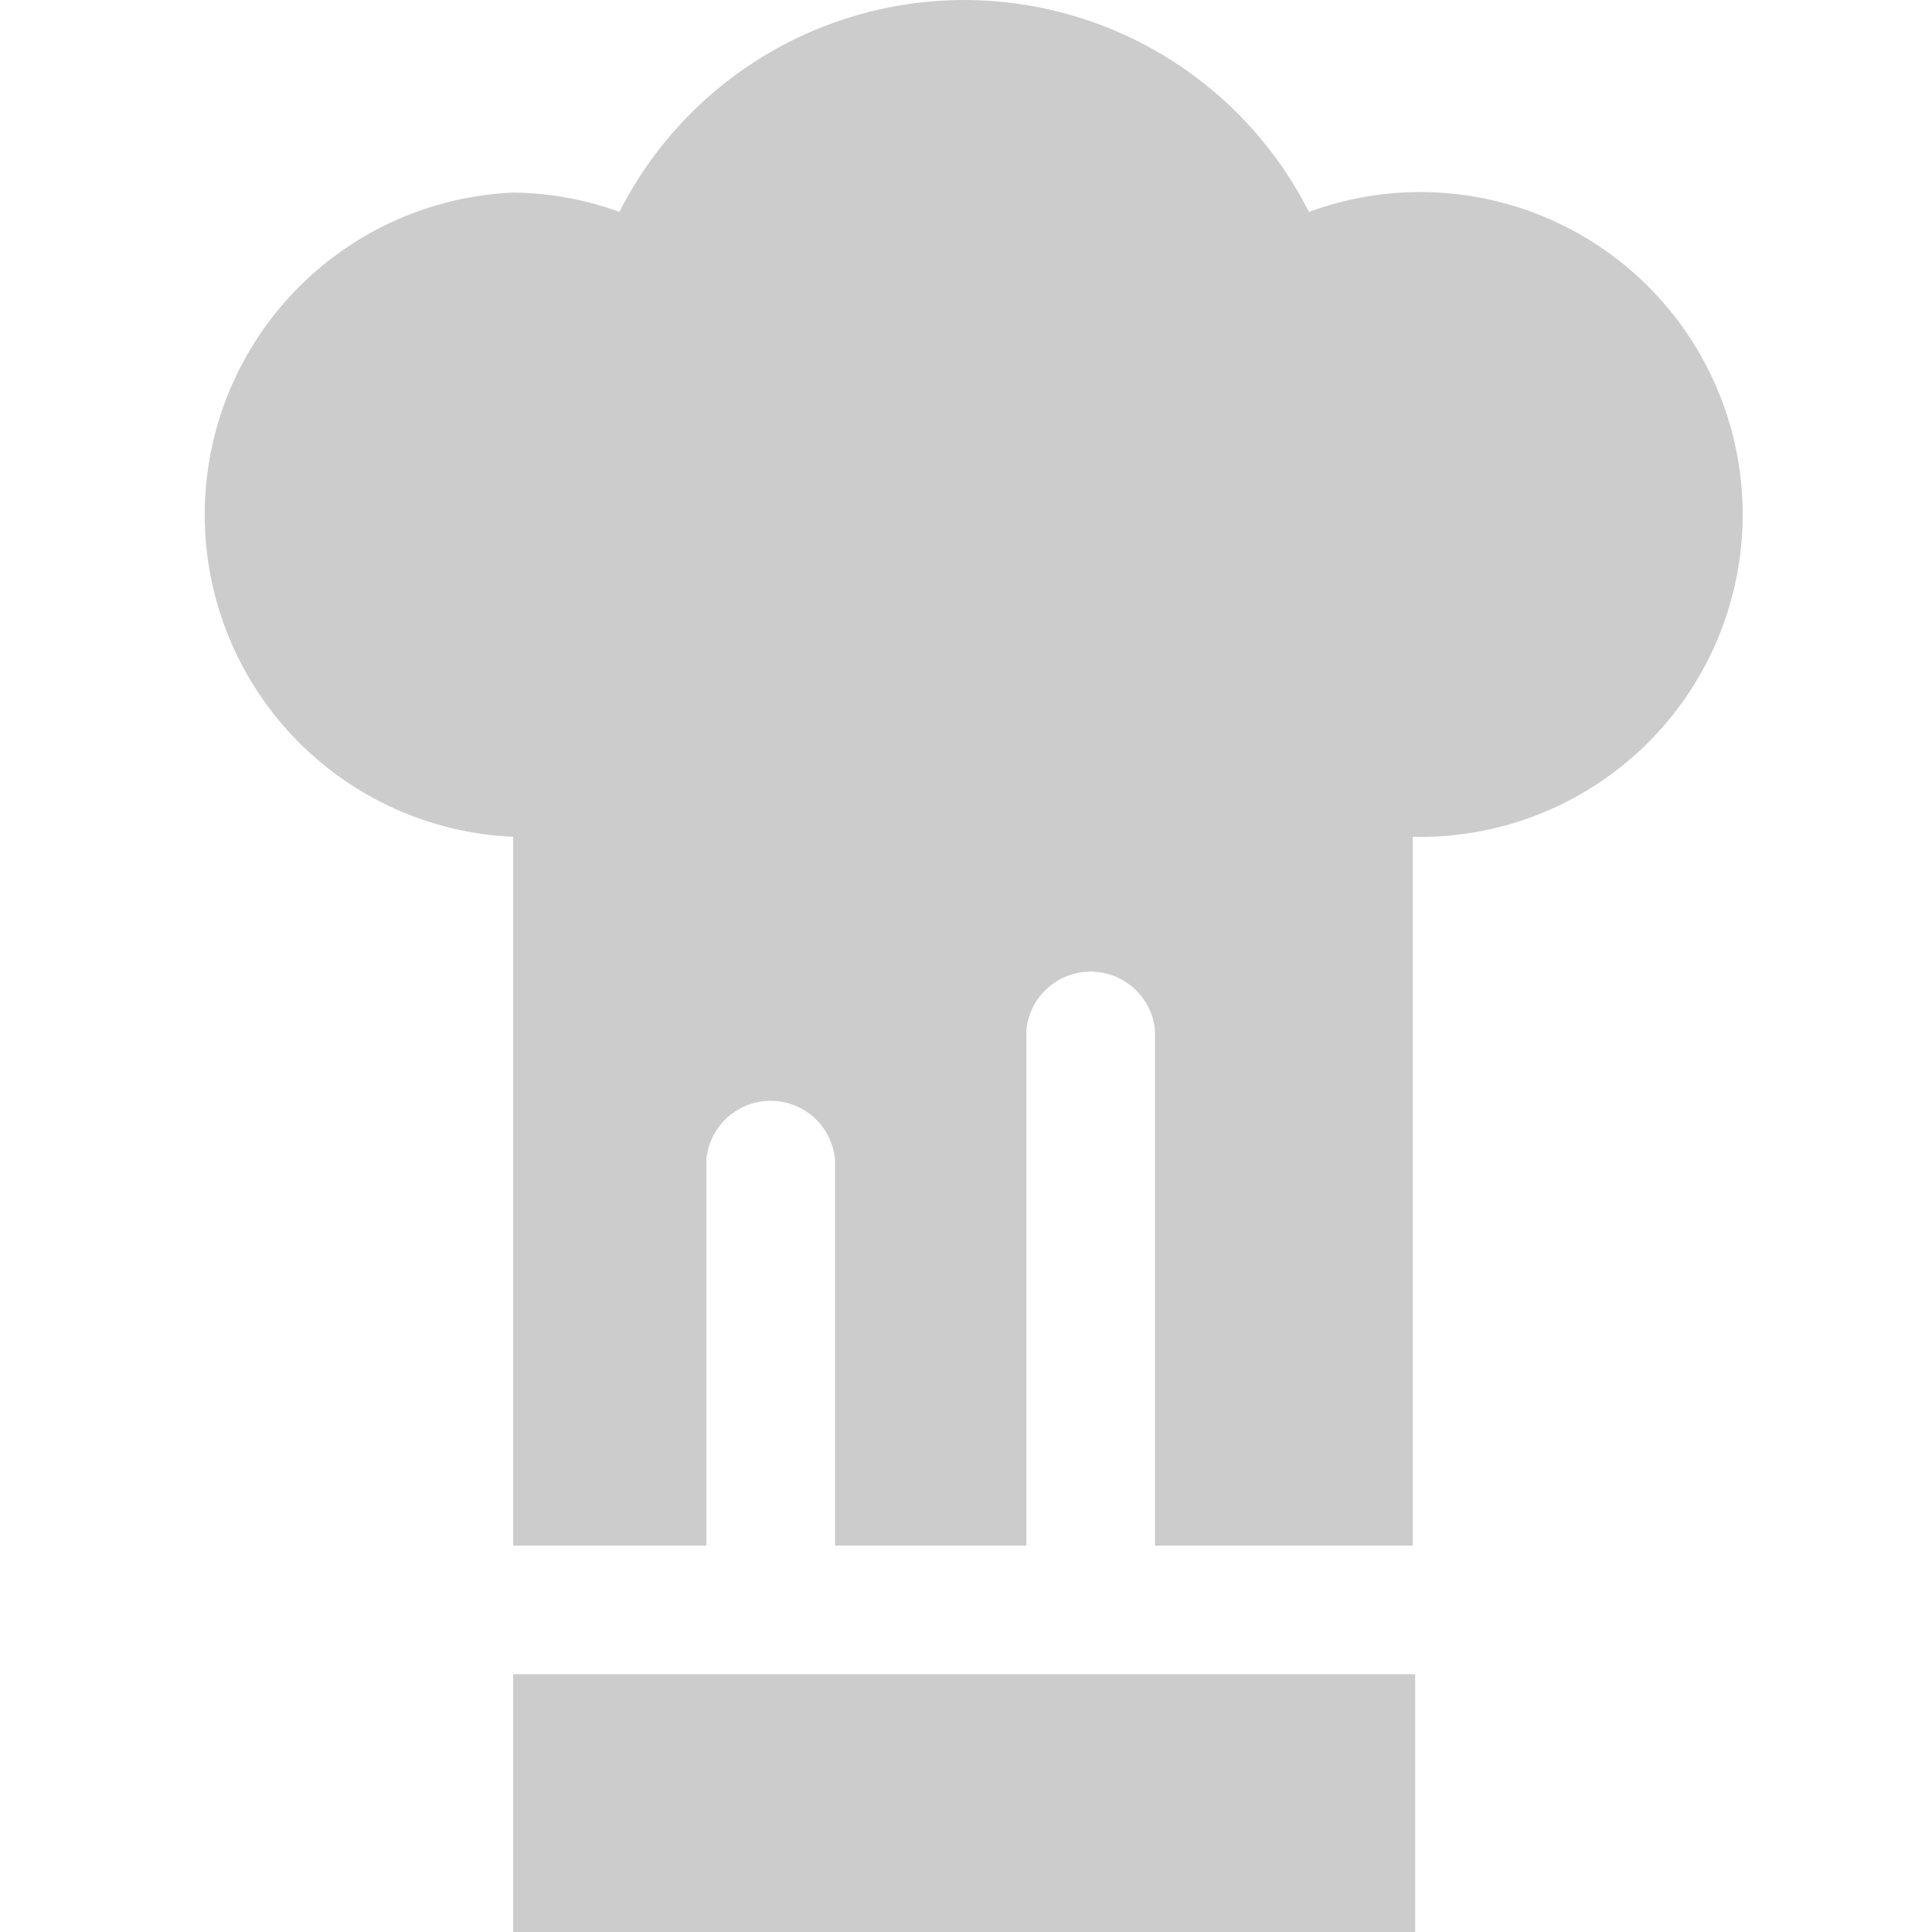 <svg id="Layer_1" data-name="Layer 1" xmlns="http://www.w3.org/2000/svg" viewBox="0 0 32 32"><defs><style>.cls-1{fill:#ccc;}</style></defs><title>chefico</title><path class="cls-1" d="M8.5,13.86V25.6h3.2v-6.4a1.07,1.07,0,0,1,2.13,0v6.4H17V17.06a1.07,1.07,0,0,1,2.13,0V25.6h4.27V13.86A5.34,5.34,0,1,0,21.68,3.51a6.4,6.4,0,0,0-11.42,0A5.28,5.28,0,0,0,8.5,3.19a5.34,5.34,0,0,0,0,10.67Z"/><path class="cls-1" d="M8.5,27.73H23.44V32H8.5Z"/></svg>